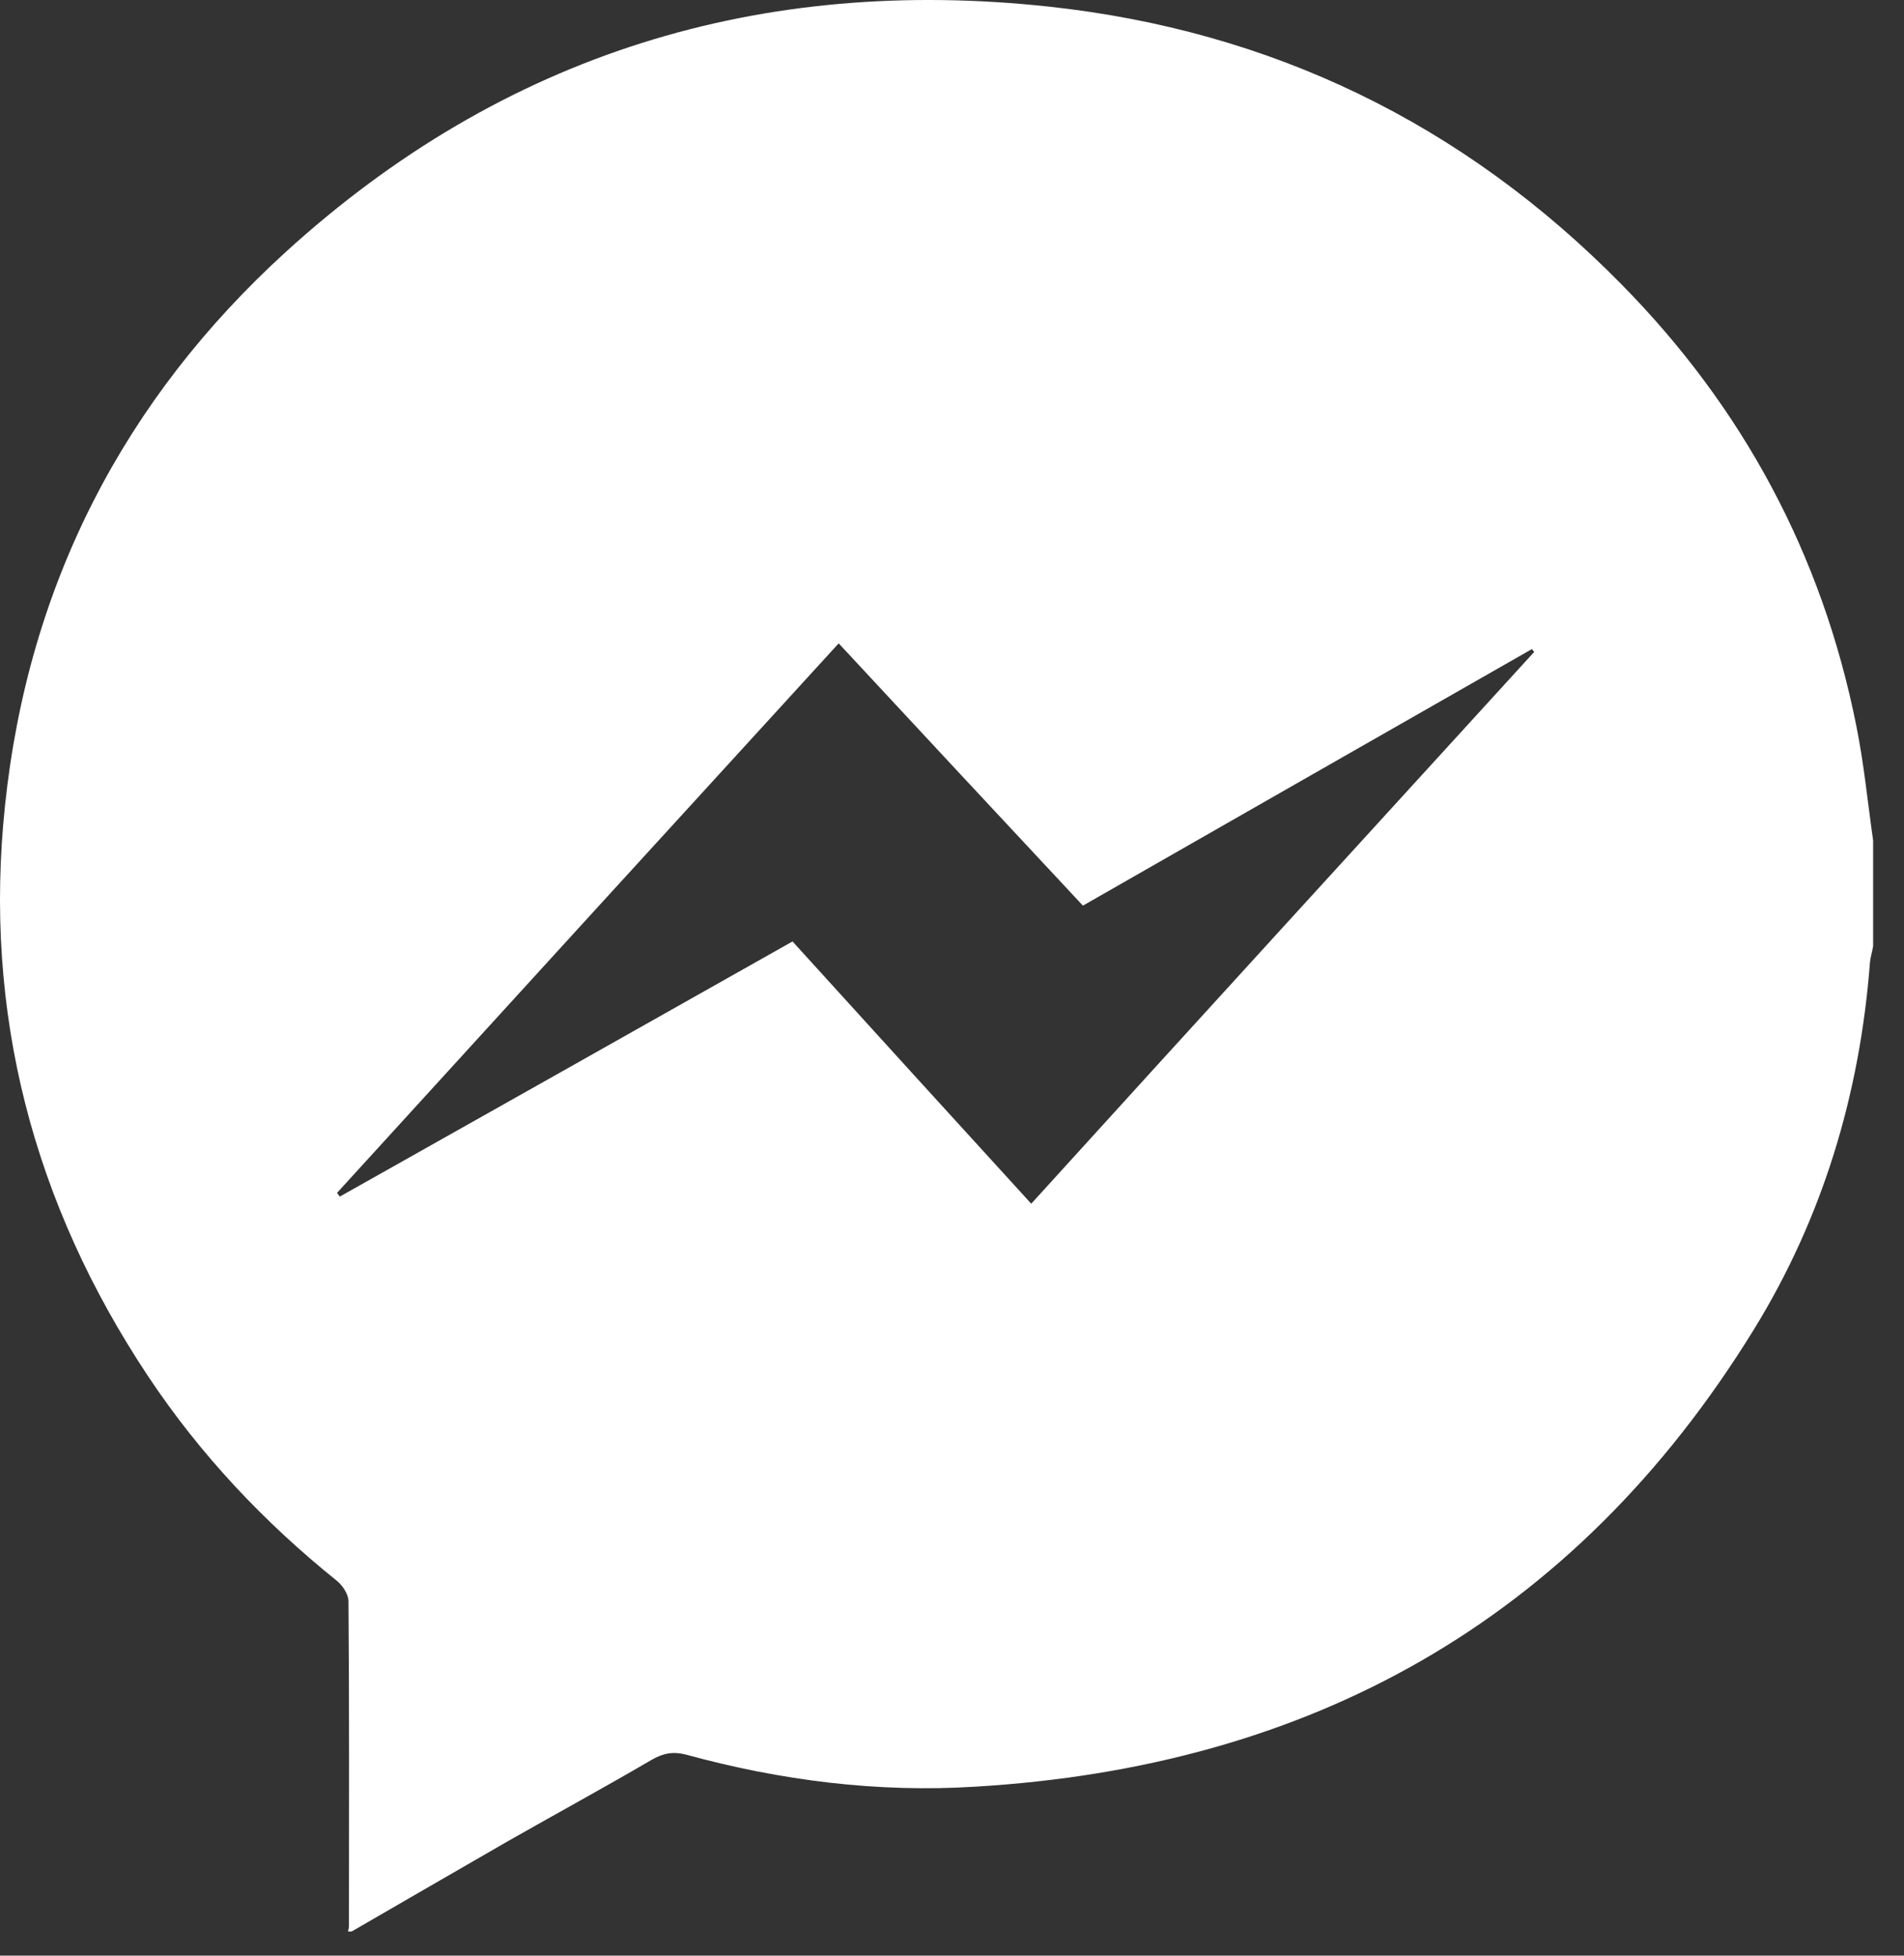 <svg width="37" height="38" viewBox="0 0 37 38" fill="none" xmlns="http://www.w3.org/2000/svg">
<rect x="0" y="0" width="37" height="38" fill="#333333" stroke="none"/>
<path d="M6.834 37.53C6.807 37.53 6.789 37.53 6.763 37.53C6.772 37.493 6.781 37.457 6.781 37.42C6.781 35.321 6.789 33.213 6.772 31.115C6.772 30.977 6.656 30.803 6.541 30.712C5.128 29.575 3.892 28.265 2.879 26.743C0.649 23.389 -0.329 19.686 0.098 15.645C0.551 11.337 2.426 7.745 5.554 4.895C9.793 1.036 14.796 -0.476 20.386 0.129C24.688 0.596 28.42 2.383 31.512 5.527C33.859 7.91 35.405 10.76 36.072 14.096C36.222 14.838 36.294 15.59 36.4 16.332C36.4 17.02 36.4 17.698 36.4 18.385C36.383 18.495 36.347 18.596 36.338 18.706C36.142 21.272 35.414 23.673 34.081 25.836C30.57 31.536 25.407 34.331 18.956 34.716C17.054 34.836 15.17 34.597 13.33 34.093C13.081 34.029 12.886 34.066 12.664 34.194C11.739 34.735 10.797 35.248 9.864 35.779C8.86 36.357 7.847 36.944 6.834 37.53ZM29.815 12.666C29.797 12.648 29.78 12.63 29.771 12.611C26.865 14.27 23.959 15.929 21.044 17.597C19.453 15.892 17.88 14.206 16.298 12.501C13.028 16.076 9.784 19.631 6.55 23.178C6.567 23.206 6.585 23.224 6.603 23.251C9.536 21.602 12.459 19.952 15.401 18.293C16.956 20.007 18.493 21.693 20.04 23.389C23.301 19.796 26.563 16.231 29.815 12.666Z" fill="white"/>
</svg>
